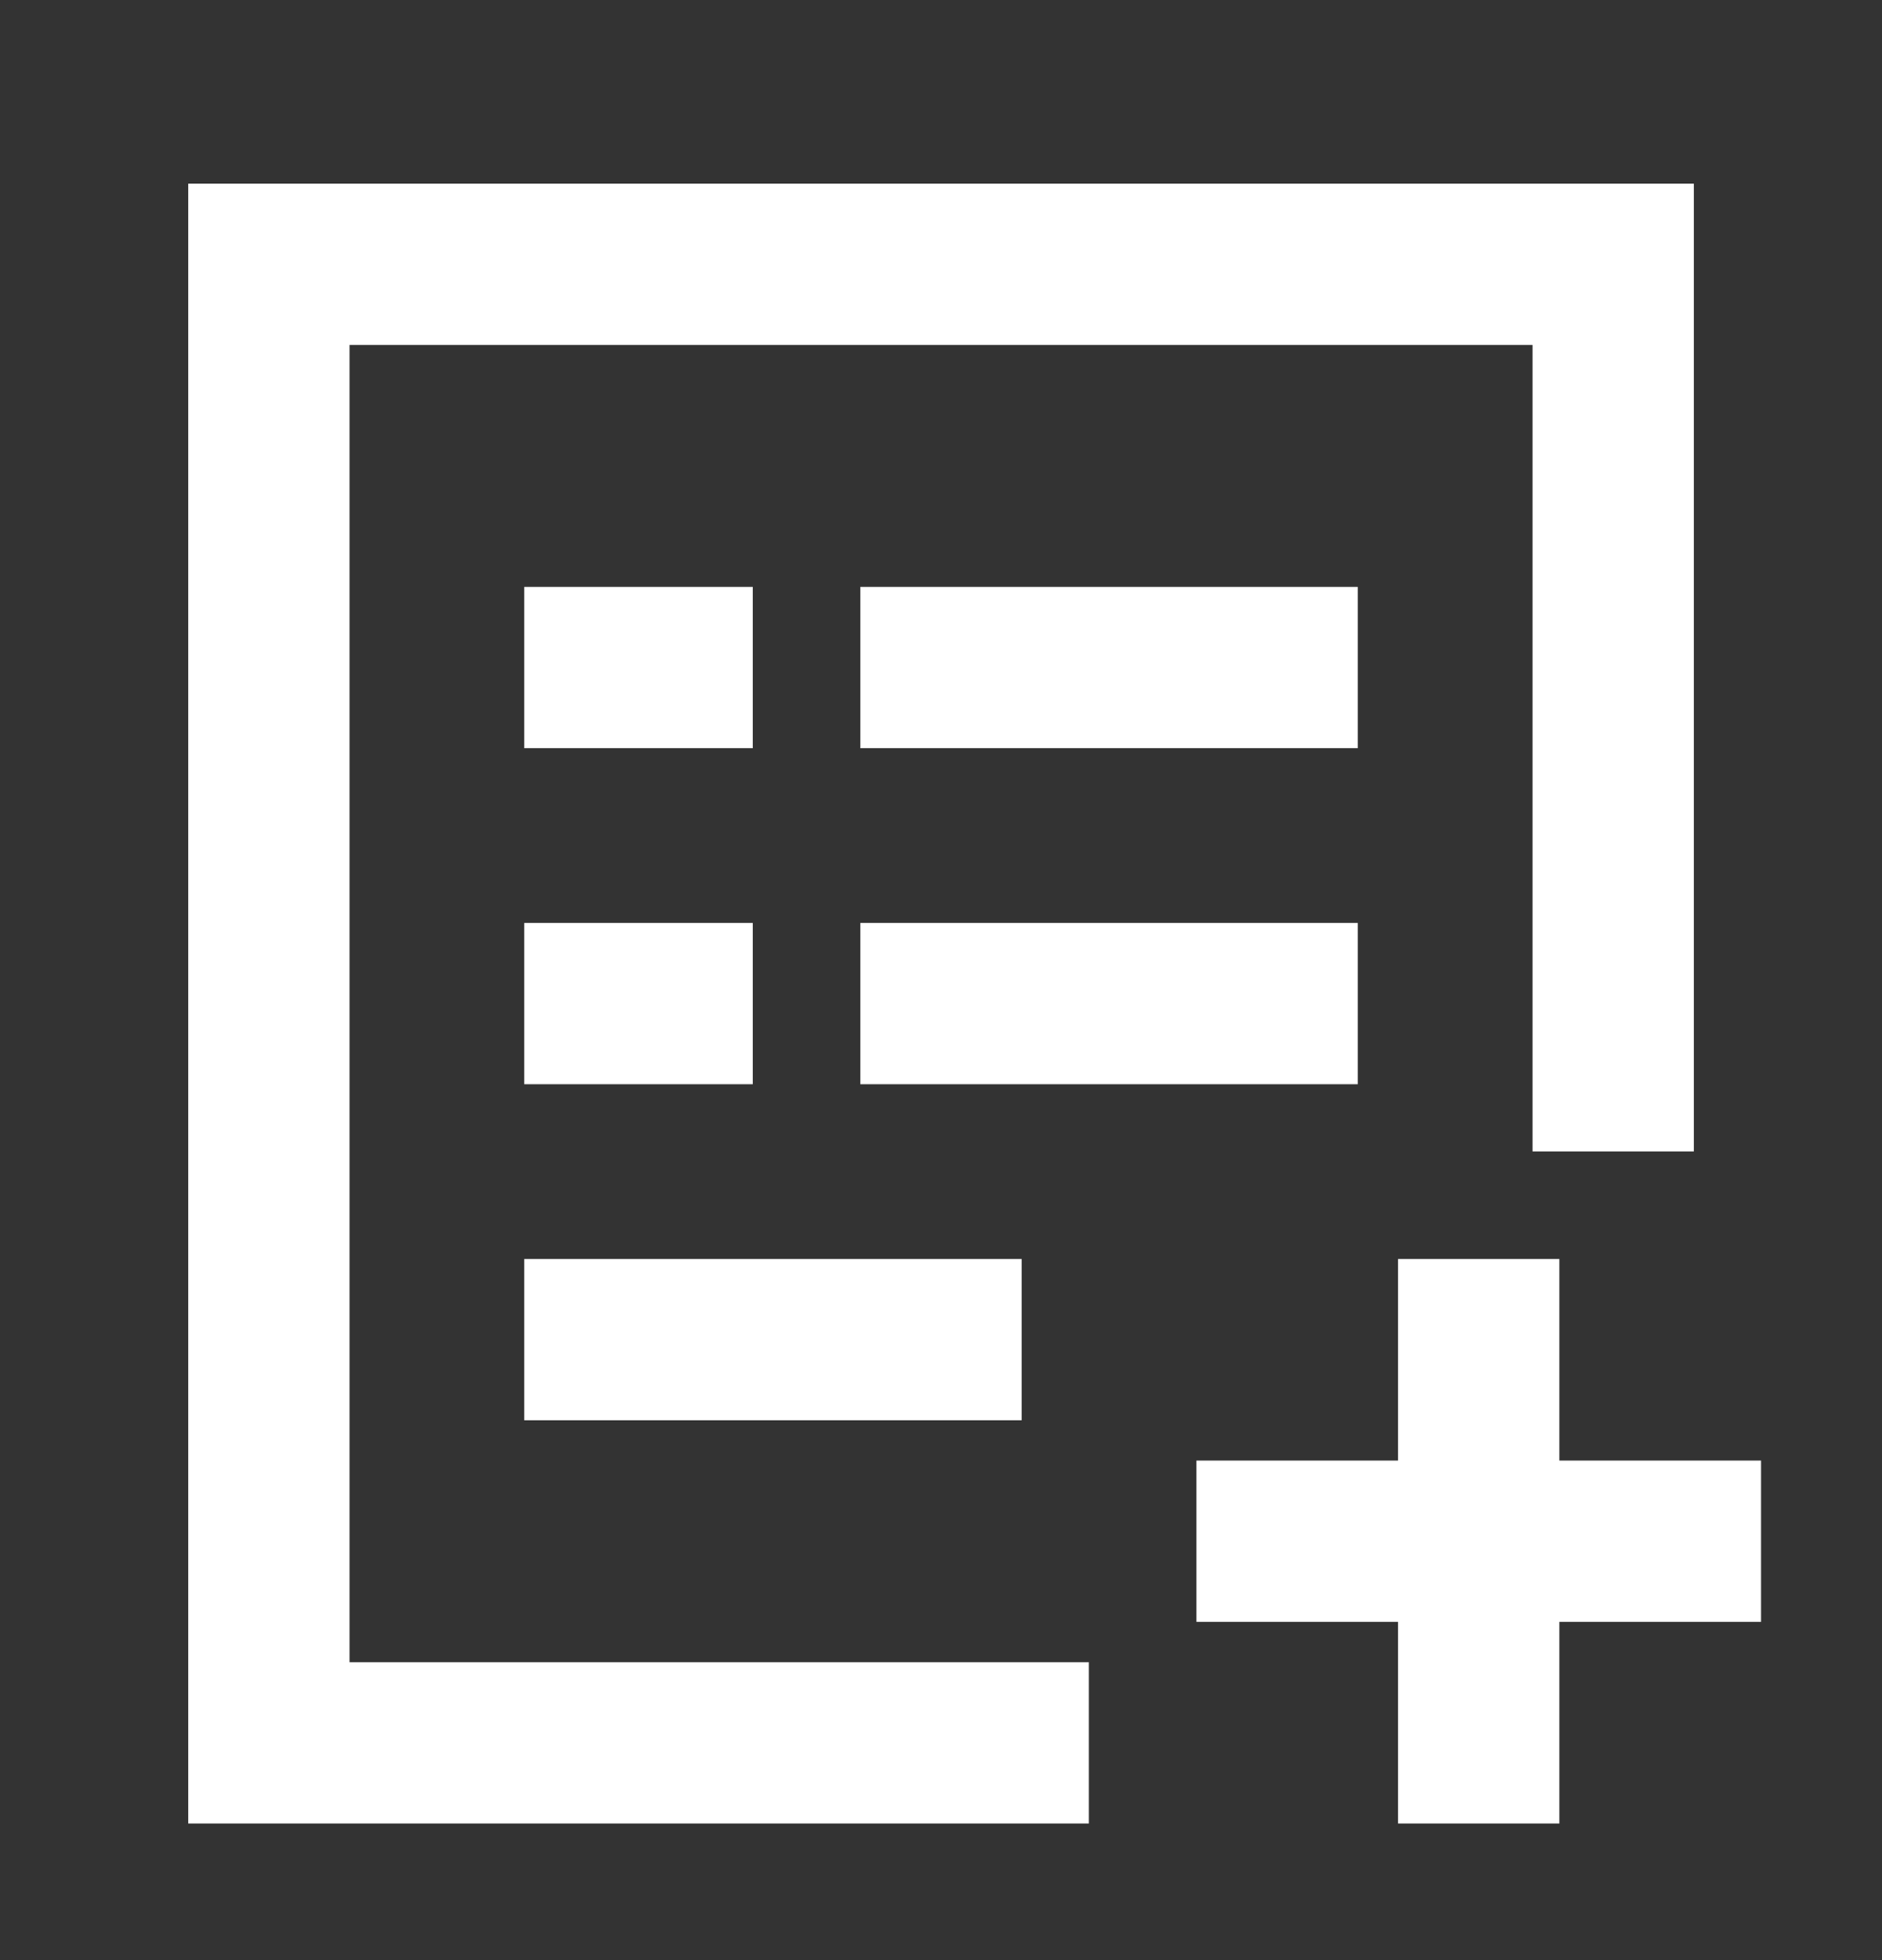 <svg width="24" height="25" viewBox="0 0 24 25" fill="none" xmlns="http://www.w3.org/2000/svg">
<rect x="0" y="0" width="24" height="25" fill="#333333" stroke="none"/>
<path d="M7.714 8.514H8.571" stroke="white" stroke-width="2.057" stroke-miterlimit="10" stroke-linecap="square"/>
<path d="M12 8.514L16.286 8.514" stroke="white" stroke-width="2.057" stroke-miterlimit="10" stroke-linecap="square"/>
<path d="M7.714 12.8H8.571" stroke="white" stroke-width="2.057" stroke-miterlimit="10" stroke-linecap="square"/>
<path d="M12 12.8L16.286 12.8" stroke="white" stroke-width="2.057" stroke-miterlimit="10" stroke-linecap="square"/>
<path d="M7.714 17.086H12" stroke="white" stroke-width="2.057" stroke-miterlimit="10" stroke-linecap="square"/>
<path d="M12.857 22.229L3.429 22.229L3.429 3.371L20.572 3.371L20.572 13.657" stroke="white" stroke-width="2.057" stroke-miterlimit="10" stroke-linecap="square"/>
<path d="M18.857 17.086V22.229" stroke="white" stroke-width="2.057" stroke-miterlimit="10" stroke-linecap="square"/>
<path d="M16.286 19.657H21.429" stroke="white" stroke-width="2.057" stroke-miterlimit="10" stroke-linecap="square"/>
</svg>
